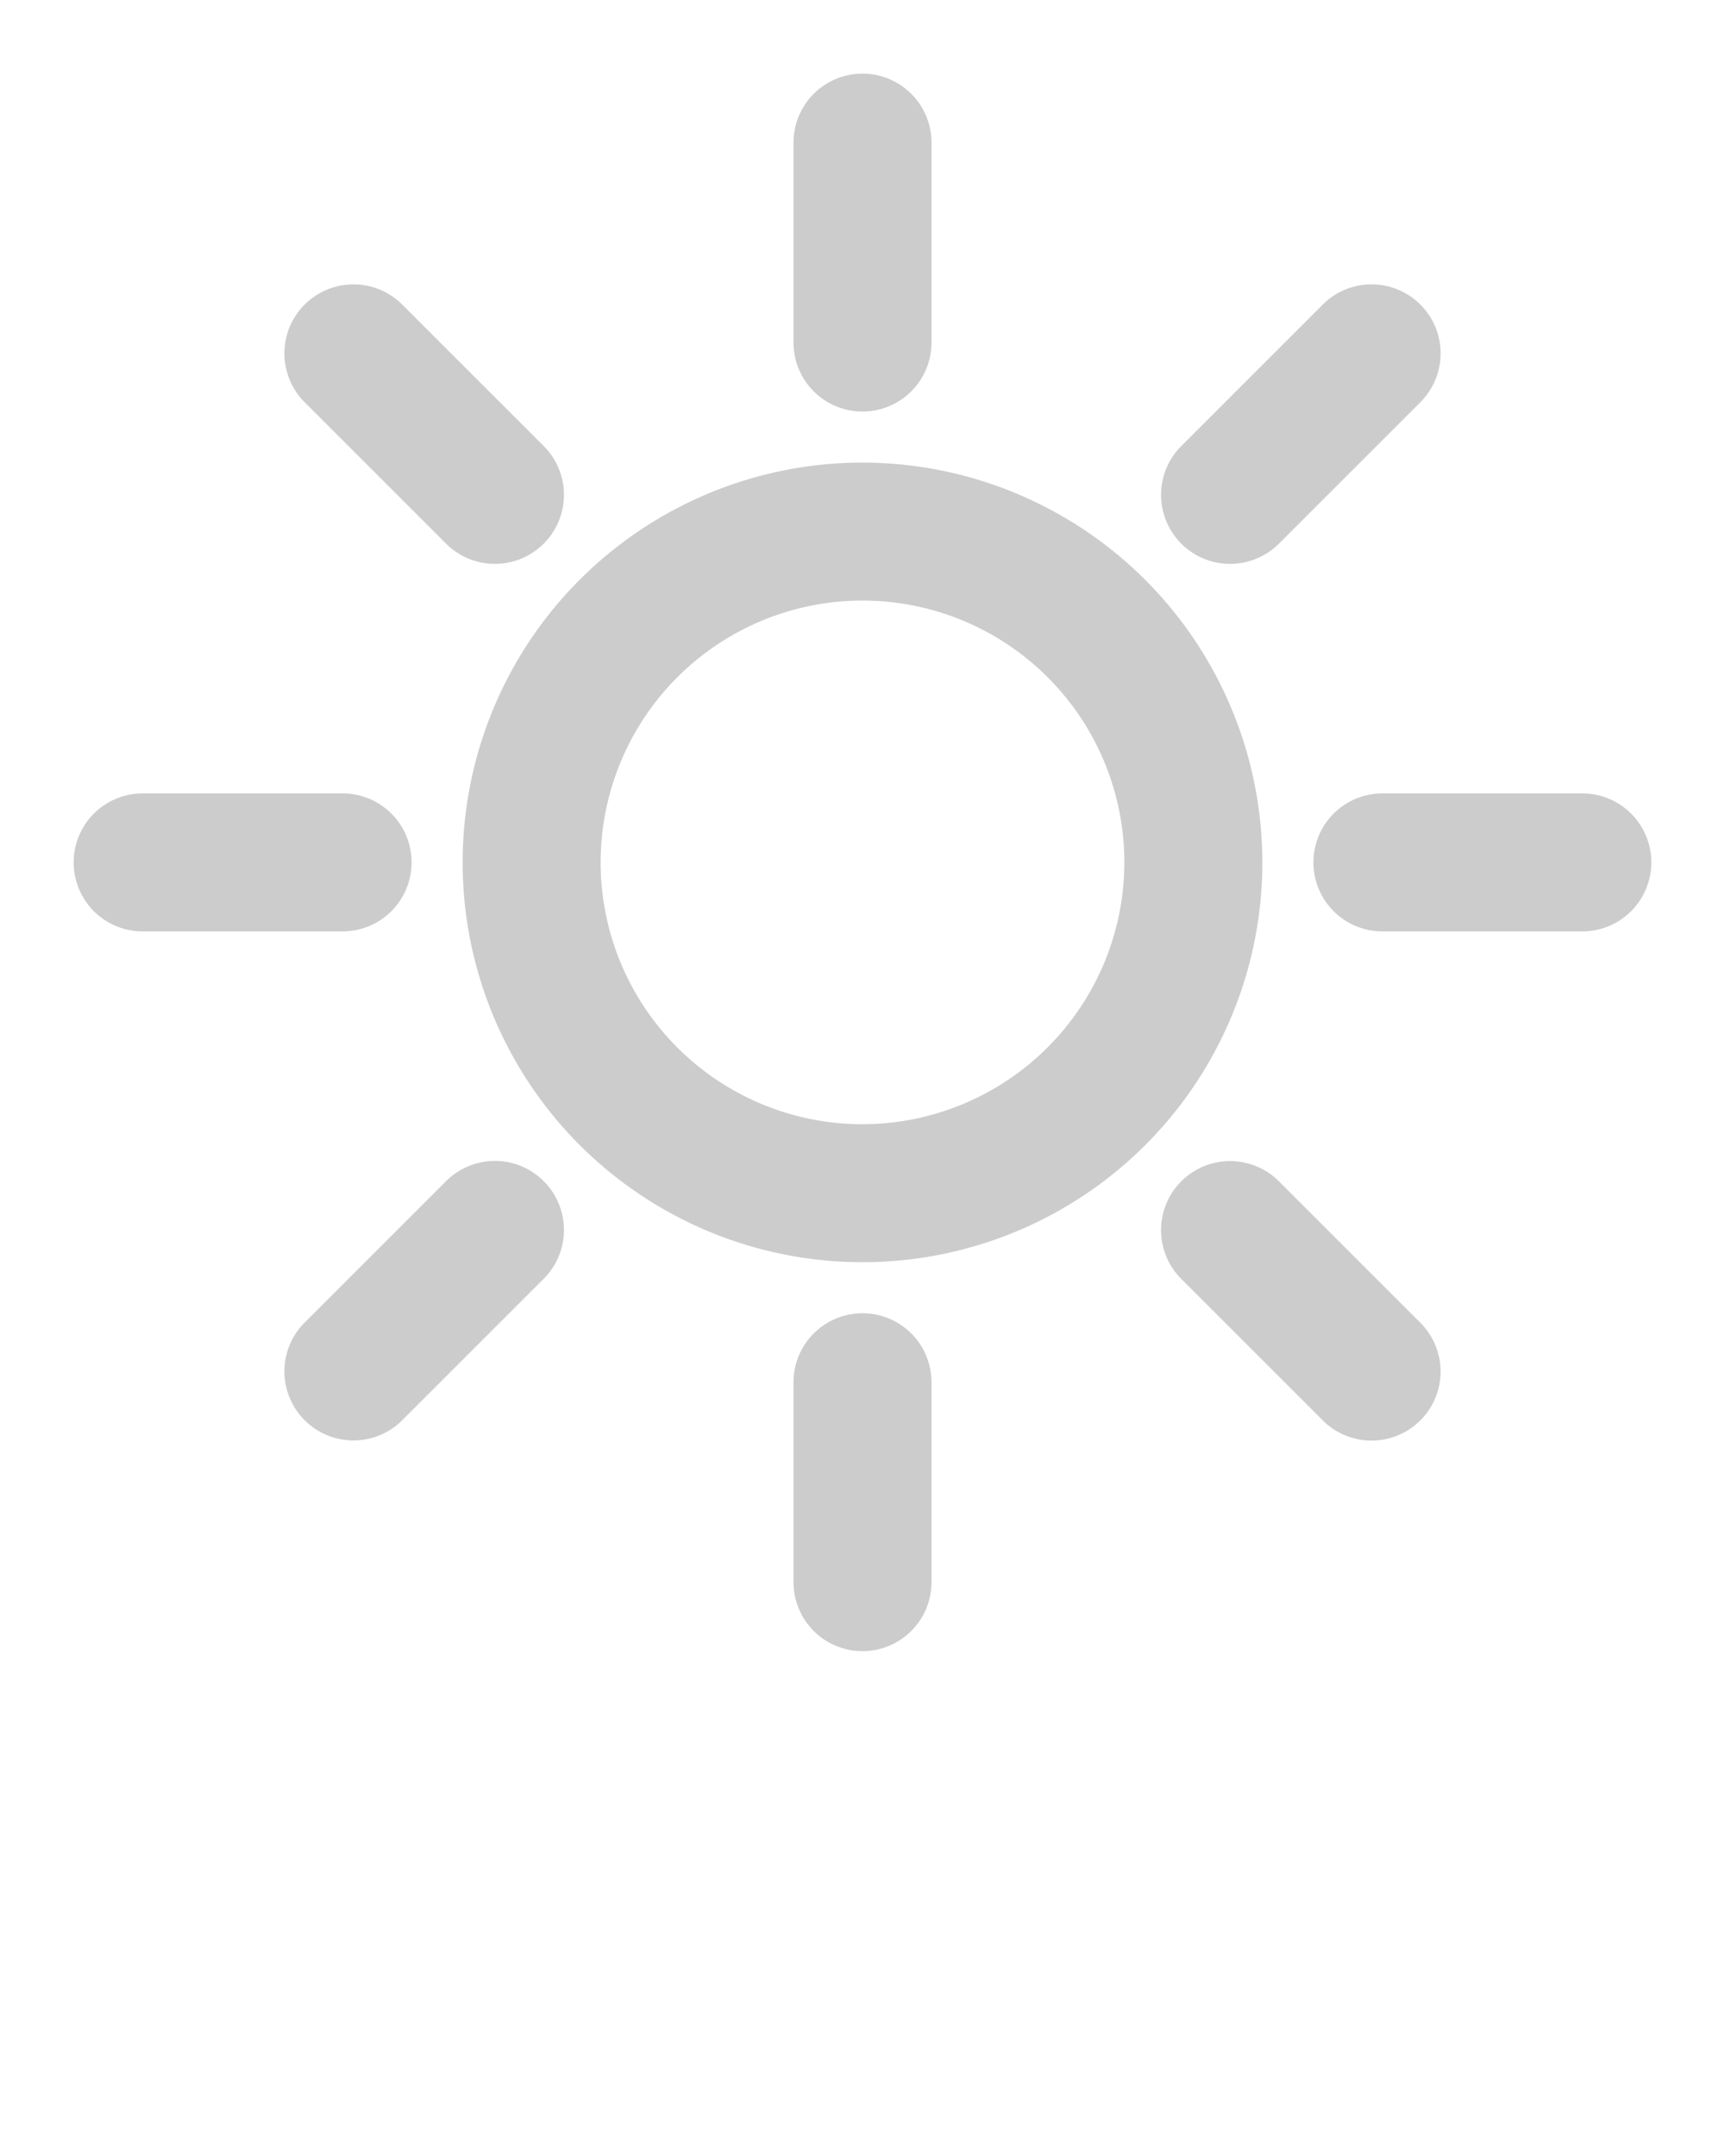 <svg xmlns="http://www.w3.org/2000/svg" data-name="Layer 1" viewBox="0 0 100 125" x="0px" y="0px"><title>02</title><path d="M50,26.82A23.18,23.18,0,1,0,73.18,50,23.2,23.2,0,0,0,50,26.82Zm0,38.36A15.18,15.18,0,1,1,65.18,50,15.2,15.2,0,0,1,50,65.18Z" fill="#cccccc"/><path d="M46,8.27V19.86a4,4,0,0,0,8,0V8.27a4,4,0,1,0-8,0Z" fill="#cccccc"/><path d="M54,80.14a4,4,0,0,0-8,0V91.73a4,4,0,0,0,8,0Z" fill="#cccccc"/><path d="M91.73,46H80.14a4,4,0,0,0,0,8H91.73a4,4,0,0,0,0-8Z" fill="#cccccc"/><path d="M8.27,54H19.86a4,4,0,0,0,0-8H8.27a4,4,0,1,0,0,8Z" fill="#cccccc"/><path d="M82.34,17.66a4,4,0,0,0-5.66,0l-8.2,8.2a4,4,0,1,0,5.66,5.66l8.2-8.2A4,4,0,0,0,82.34,17.66Z" fill="#cccccc"/><path d="M17.66,82.34a4,4,0,0,0,5.66,0l8.2-8.2a4,4,0,0,0-5.66-5.66l-8.2,8.2A4,4,0,0,0,17.66,82.34Z" fill="#cccccc"/><path d="M74.14,68.49a4,4,0,0,0-5.66,5.66l8.2,8.2a4,4,0,0,0,5.66-5.66Z" fill="#cccccc"/><path d="M17.66,23.32l8.2,8.2a4,4,0,1,0,5.66-5.66l-8.2-8.2a4,4,0,1,0-5.66,5.66Z" fill="#cccccc"/></svg>
